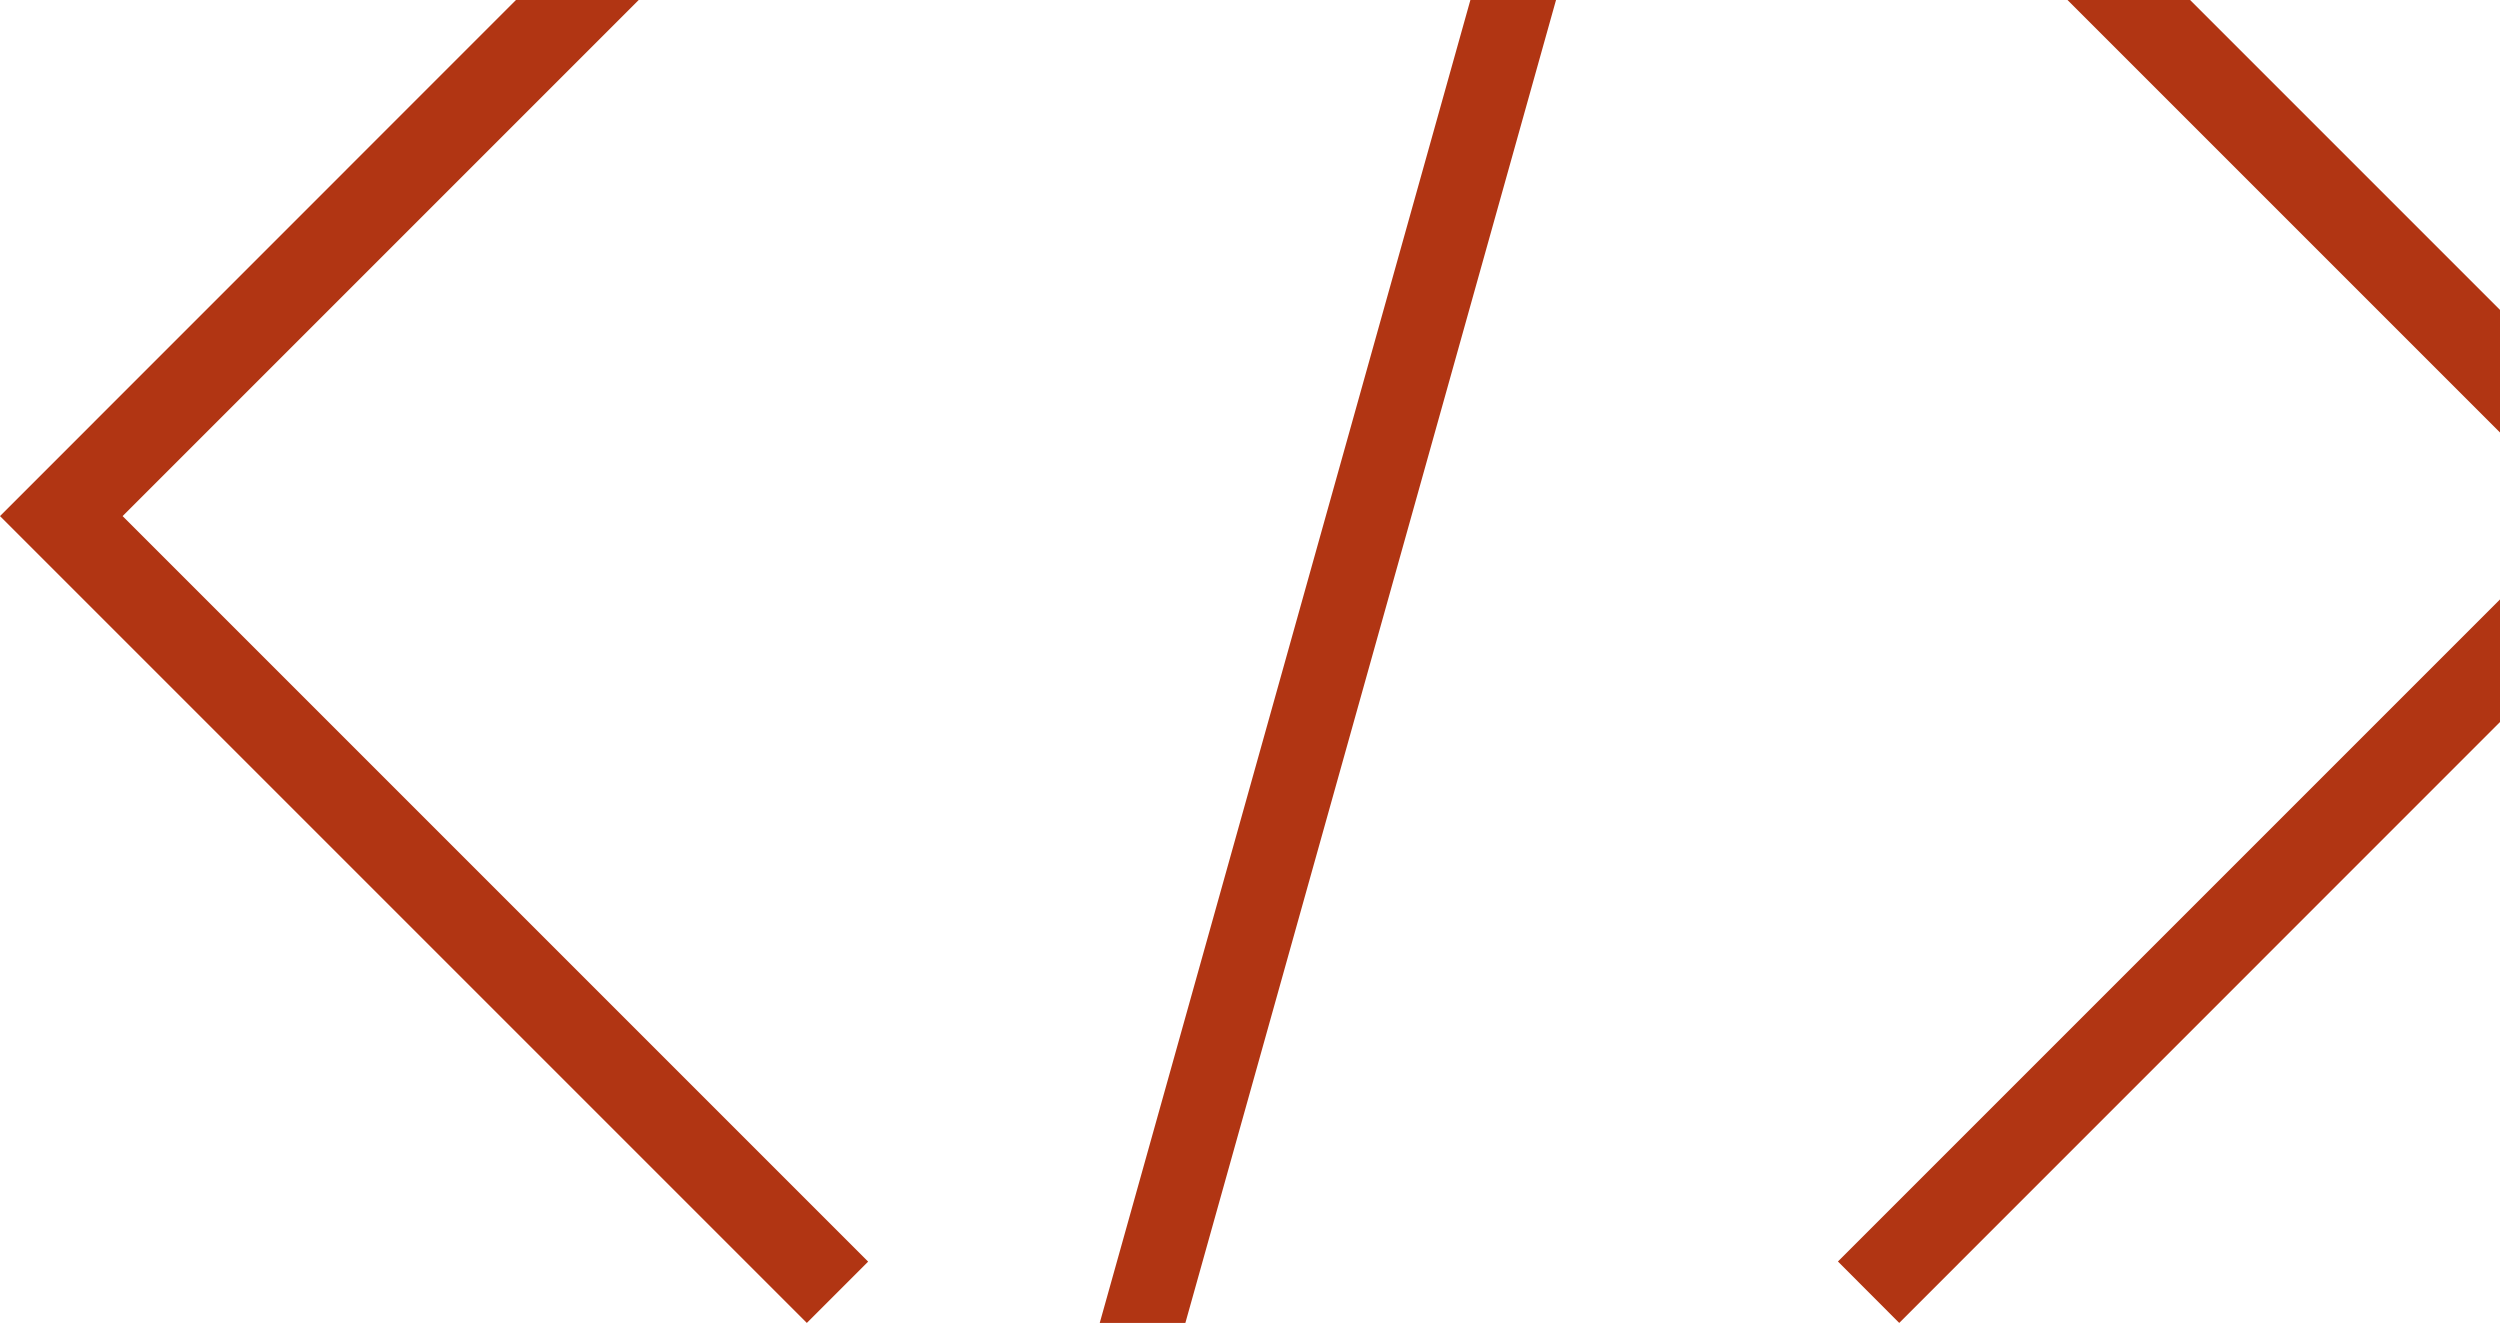 <svg xmlns="http://www.w3.org/2000/svg" viewBox="0 0 183.93 97.33"><defs><style>.cls-1{fill:#b13513;}</style></defs><g id="Ebene_2" data-name="Ebene 2"><g id="Ebene_1-2" data-name="Ebene 1"><polygon class="cls-1" points="63.87 92.82 59.36 97.33 0 37.97 37.96 0 46.99 0 9.02 37.97 63.87 92.82"/><polygon class="cls-1" points="183.93 22.8 183.93 31.82 152.11 0 161.13 0 183.93 22.8"/><polygon class="cls-1" points="135.22 92.81 183.93 44.1 183.93 53.12 139.73 97.33 135.22 92.81"/><polygon class="cls-1" points="114.48 0 87.21 97.33 80.91 97.33 108.18 0 114.48 0"/></g></g></svg>